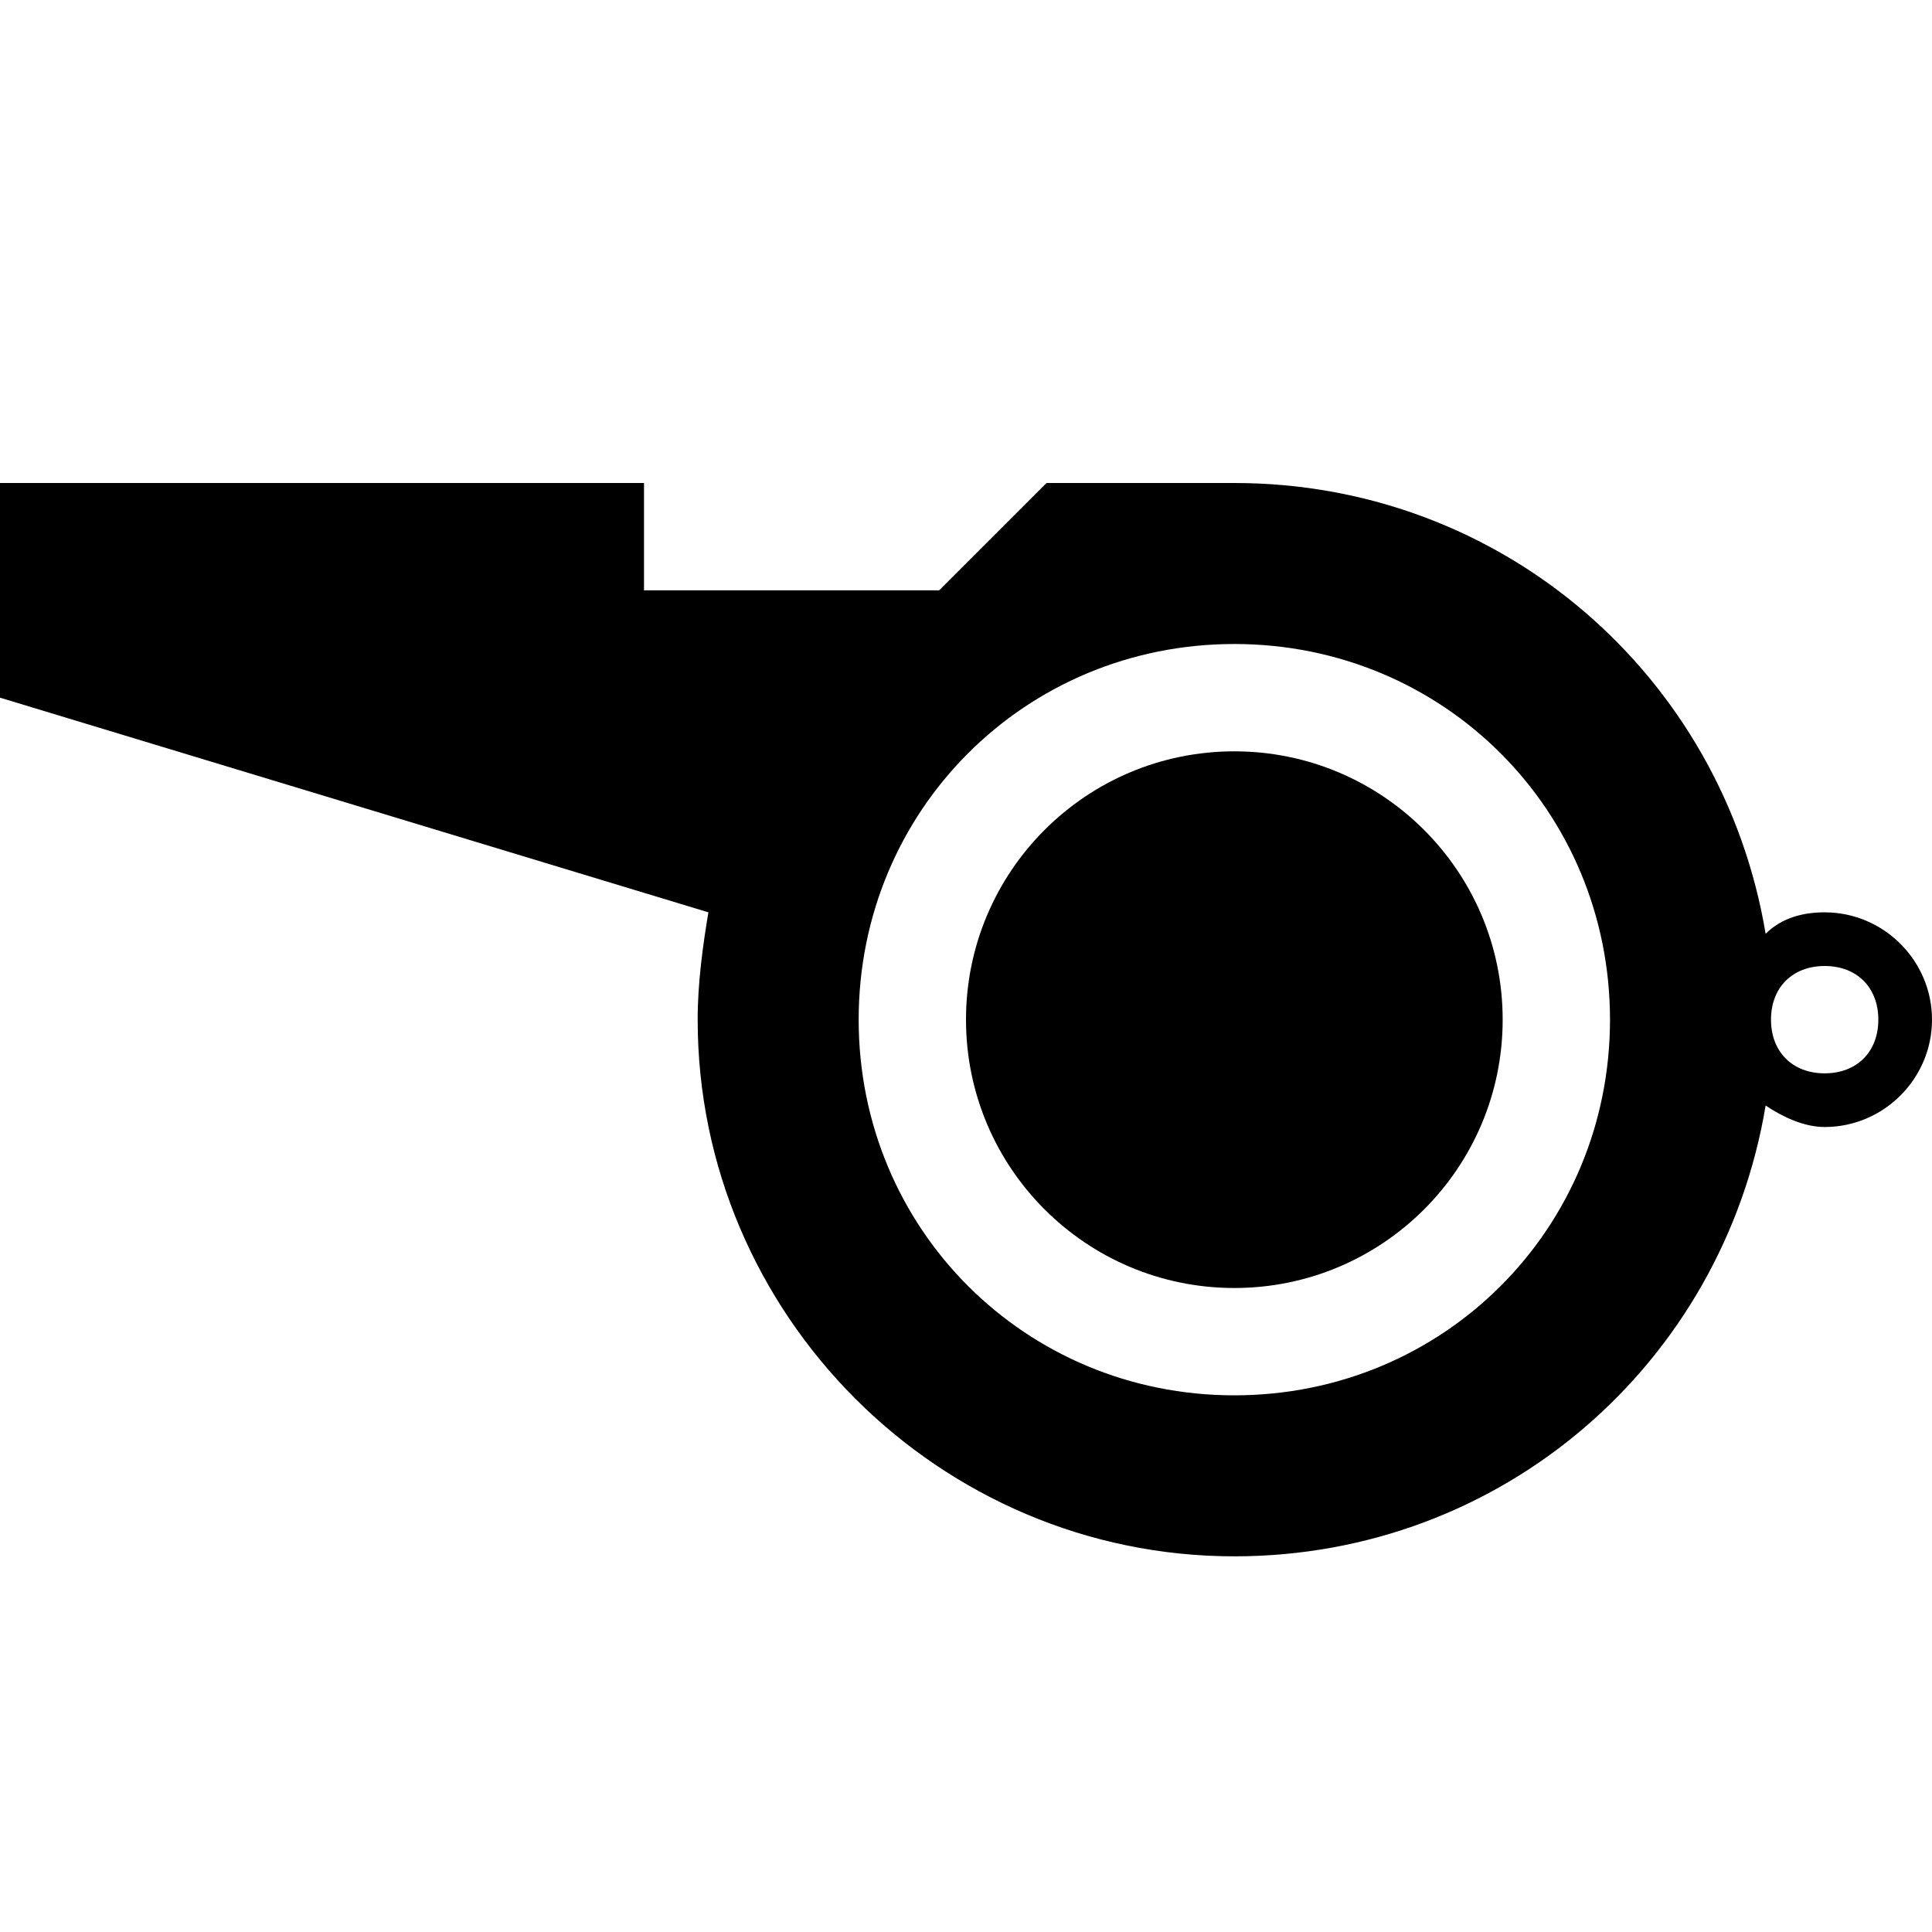 <?xml version="1.0" encoding="utf-8"?>
<!-- Generator: Adobe Illustrator 17.0.0, SVG Export Plug-In . SVG Version: 6.00 Build 0)  -->
<!DOCTYPE svg PUBLIC "-//W3C//DTD SVG 1.1//EN" "http://www.w3.org/Graphics/SVG/1.1/DTD/svg11.dtd">
<svg version="1.1" id="Layer_1" xmlns="http://www.w3.org/2000/svg" xmlns:xlink="http://www.w3.org/1999/xlink" x="0px" y="0px"
	 width="36px" height="36px" viewBox="0 0 36 36" enable-background="new 0 0 36 36" xml:space="preserve">
<g>
	<path d="M34,17c-0.4,0-0.8,0.1-1.1,0.4C32.1,12.6,28,9,23,9h-3.5l-2,2H12V9H0v4l13.2,4c-0.1,0.6-0.2,1.3-0.2,2c0,5.5,4.5,10,10,10
		c5,0,9.1-3.6,9.9-8.4c0.3,0.2,0.7,0.4,1.1,0.4c1.1,0,2-0.9,2-2C36,17.9,35.1,17,34,17z M23,26c-3.9,0-7-3.1-7-7s3.1-7,7-7
		s7,3.1,7,7S26.9,26,23,26z M34,20c-0.6,0-1-0.4-1-1c0-0.6,0.4-1,1-1s1,0.4,1,1C35,19.6,34.6,20,34,20z"/>
	<circle cx="23" cy="19" r="5"/>
</g>
</svg>
